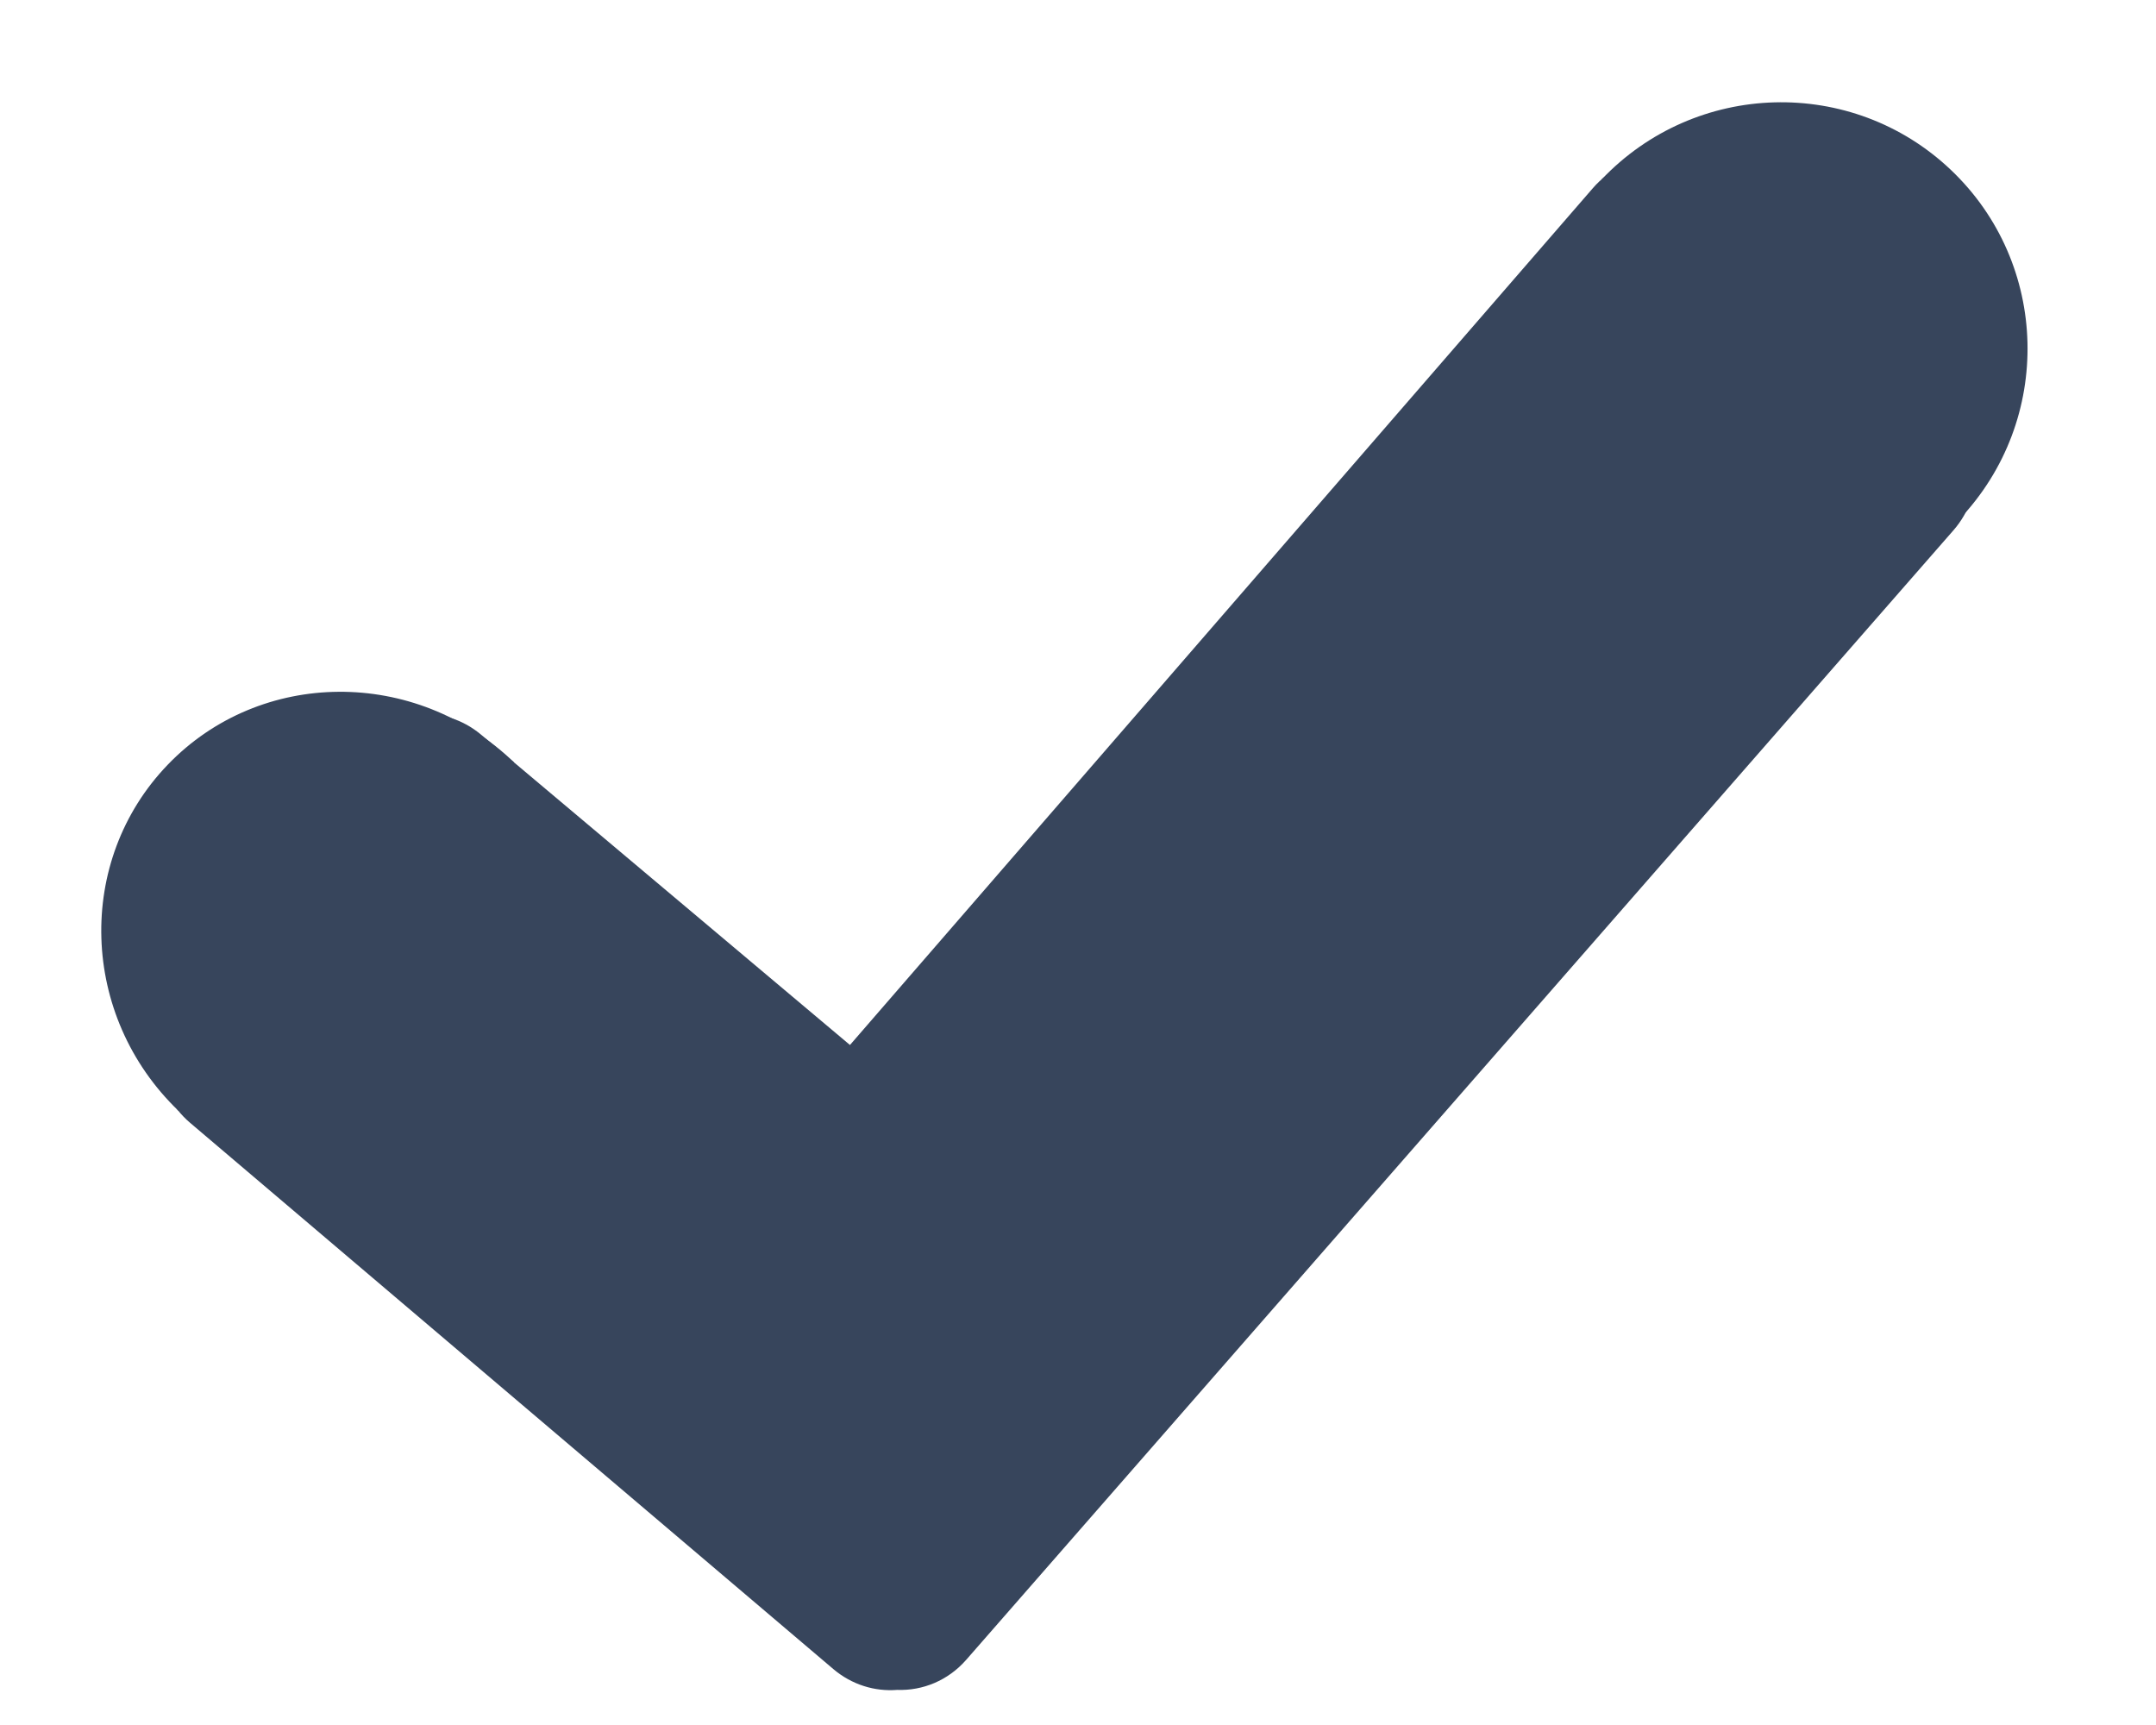 <svg width="60" height="48" viewBox="0 0 60 48" fill="none" xmlns="http://www.w3.org/2000/svg">
<path fill-rule="evenodd" clip-rule="evenodd" d="M47.824 5.043C46.804 4.099 45.238 4.185 44.328 5.236L23.654 29.078L13.392 20.446C12.323 19.547 10.755 19.707 9.89 20.805C9.025 21.902 9.19 23.52 10.259 24.419L22.299 34.547C23.315 35.401 24.781 35.299 25.667 34.346C25.811 34.239 25.946 34.115 26.07 33.972L48.023 8.654C48.934 7.604 48.844 5.987 47.824 5.043ZM54.179 11.142C53.163 10.194 51.597 10.274 50.682 11.321L24.676 41.072L8.442 27.287C7.377 26.383 5.809 26.536 4.939 27.629C4.069 28.722 4.227 30.341 5.292 31.245L23.189 46.442C23.709 46.883 24.349 47.073 24.97 47.023C25.674 47.049 26.382 46.766 26.89 46.185L54.364 14.755C55.279 13.708 55.196 12.091 54.179 11.142Z" fill="#37455C"/>
<path d="M54.528 14.451C52.829 12.839 51.465 12.072 50.654 11.303C51.069 10.331 50.358 9.303 50.358 9.303C50.358 9.303 49.15 8.222 47.858 8.803C47.002 7.991 45.852 6.22 44.566 4.999C47.185 2.238 51.539 2.116 54.29 4.726C57.041 7.336 57.148 11.69 54.528 14.451Z" fill="#37455C"/>
<path d="M14.302 21.211C12.709 22.864 11.952 24.201 11.193 24.99C10.229 24.562 9.212 25.249 9.212 25.249C9.212 25.249 8.145 26.425 8.723 27.714C7.921 28.547 6.169 29.654 4.963 30.906C2.222 28.266 2.091 23.955 4.669 21.278C7.248 18.6 11.561 18.57 14.302 21.211Z" fill="#37455C"/>
<rect x="9.976" y="22.532" width="23.955" height="6" transform="rotate(38.726 9.976 22.532)" fill="#37455C"/>
<rect x="23" y="34.309" width="37.381" height="6" transform="rotate(-49.228 23 34.309)" fill="#37455C"/>
</svg>
